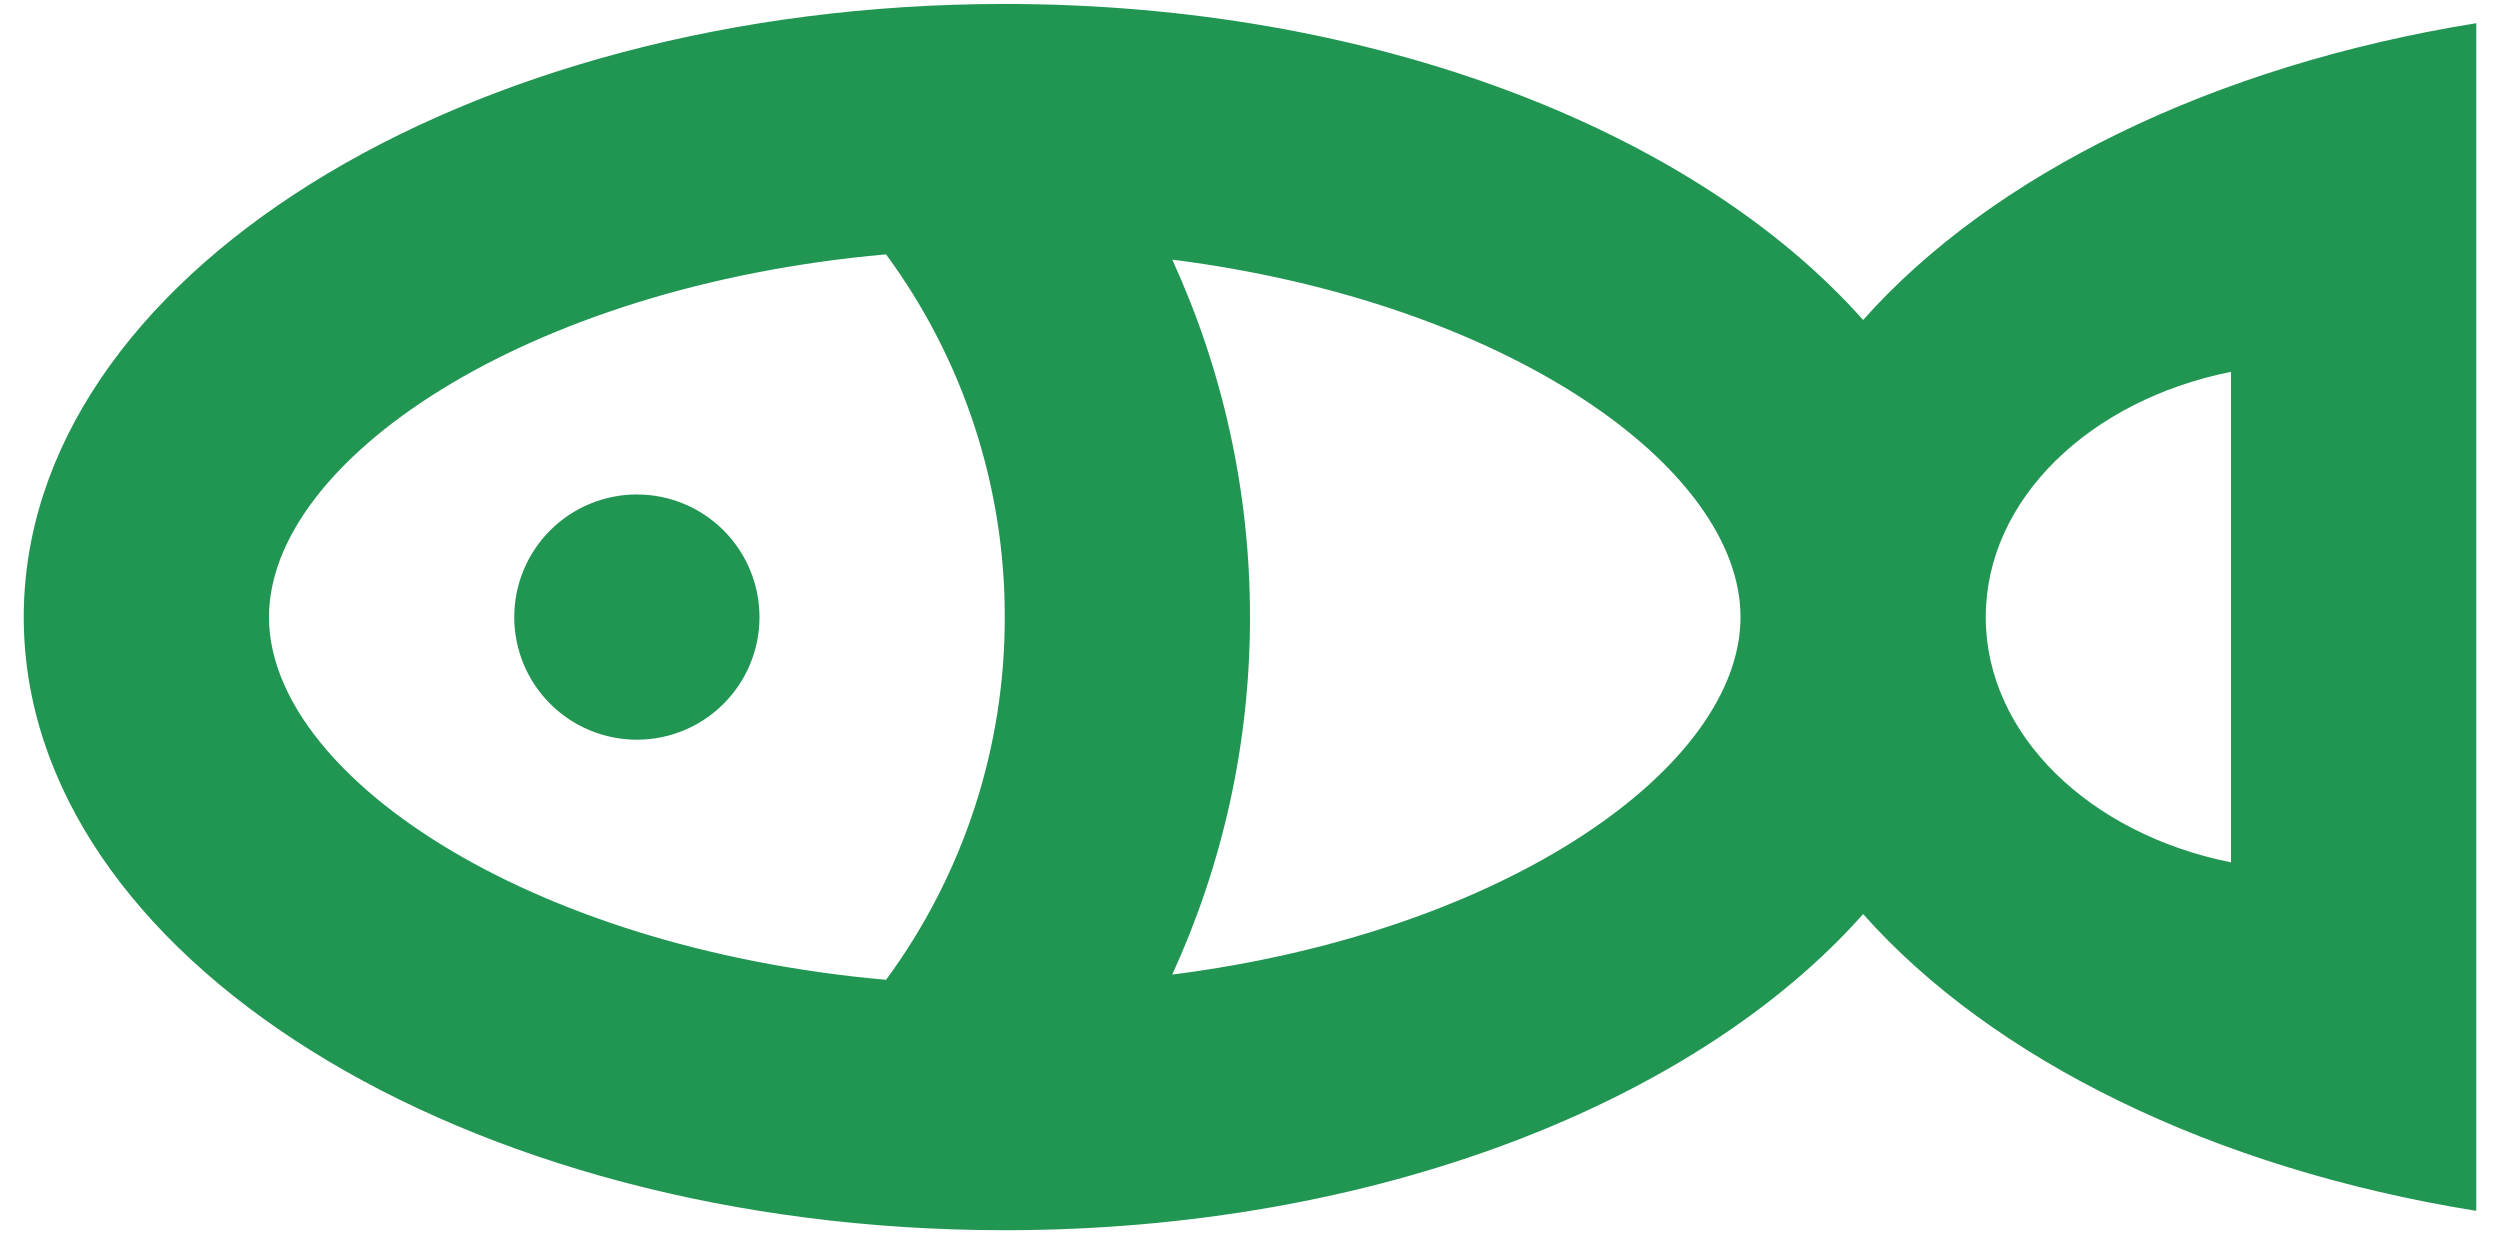 <svg width="79" height="39" viewBox="0 0 79 39" xmlns="http://www.w3.org/2000/svg">
<path d="M37.043 8.204C38.62 11.645 39.5 15.47 39.5 19.5C39.5 23.53 38.62 27.355 37.043 30.796C47.653 29.447 55 24.208 55 19.5C55 14.792 47.653 9.553 37.043 8.204ZM58.875 10.111C62.952 5.523 69.923 2.074 78.25 0.733V38.263C69.923 36.926 62.952 33.477 58.875 28.885C53.586 34.845 43.422 38.875 31.75 38.875C14.63 38.875 0.75 30.199 0.75 19.5C0.75 8.801 14.63 0.125 31.75 0.125C43.422 0.125 53.586 4.155 58.875 10.111ZM70.5 27.25V11.75C66.044 12.641 62.75 15.772 62.75 19.5C62.75 23.228 66.044 26.359 70.5 27.25ZM8.5 19.5C8.5 24.421 16.548 29.947 27.999 30.962C30.444 27.641 31.758 23.624 31.75 19.5C31.758 15.376 30.444 11.359 27.999 8.038C16.548 9.053 8.5 14.579 8.5 19.5ZM20.125 23.375C19.097 23.375 18.112 22.967 17.385 22.24C16.658 21.513 16.25 20.528 16.25 19.5C16.25 18.472 16.658 17.487 17.385 16.76C18.112 16.033 19.097 15.625 20.125 15.625C21.153 15.625 22.138 16.033 22.865 16.76C23.592 17.487 24 18.472 24 19.5C24 20.528 23.592 21.513 22.865 22.24C22.138 22.967 21.153 23.375 20.125 23.375Z" fill="#219653"/>
</svg>
